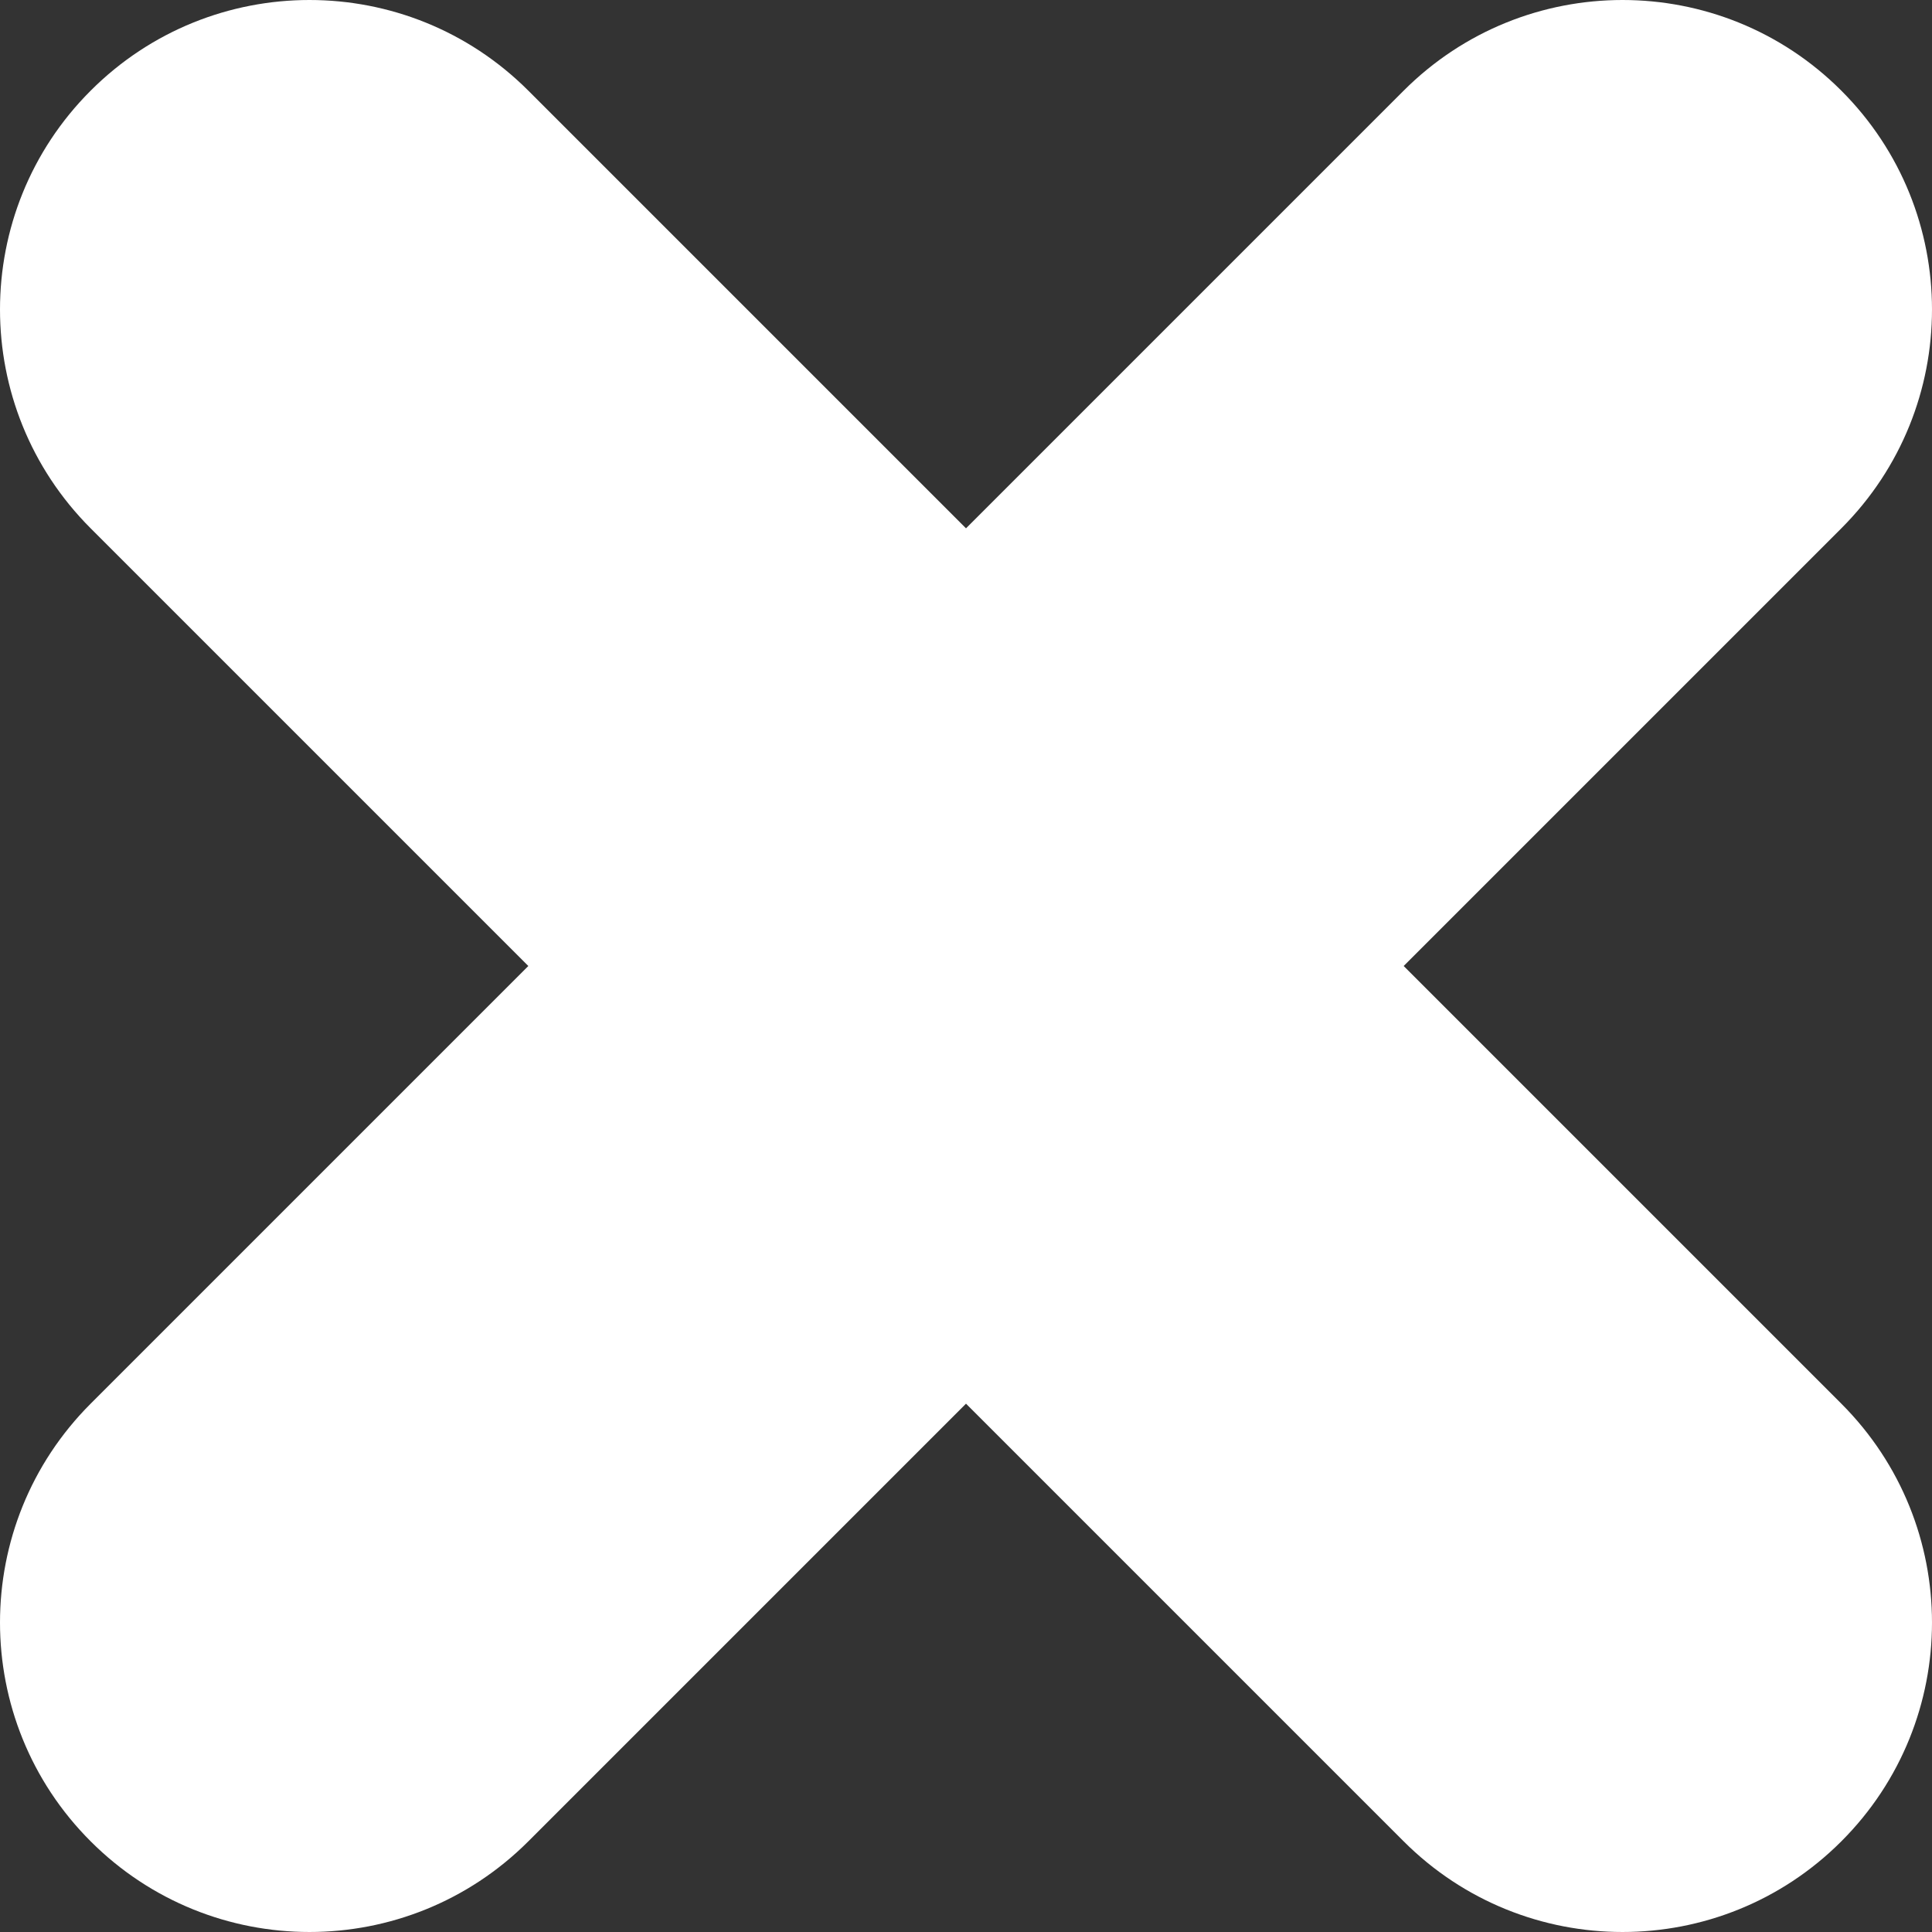 <?xml version="1.0" encoding="UTF-8"?>
<svg width="28px" height="28px" viewBox="0 0 28 28" version="1.1" xmlns="http://www.w3.org/2000/svg" xmlns:xlink="http://www.w3.org/1999/xlink">
    <rect x="0" y="0" width="28" height="28" fill="#333333" stroke="none"/>
    <title>matchapp_Fill 4</title>
    <g id="Symbols" stroke="none" stroke-width="1" fill="none" fill-rule="evenodd">
        <g id="elements/icon/no_white" fill="#FFFFFF">
            <path d="M20.343,14 L26.686,7.657 C28.438,5.905 28.438,3.065 26.686,1.314 C24.935,-0.438 22.095,-0.438 20.343,1.314 L14,7.657 L7.657,1.314 C5.905,-0.438 3.065,-0.438 1.314,1.314 C-0.438,3.065 -0.438,5.905 1.314,7.657 L7.657,14 L1.314,20.343 C-0.438,22.095 -0.438,24.935 1.314,26.686 C3.065,28.438 5.905,28.438 7.657,26.686 L14,20.343 L20.343,26.686 C22.095,28.438 24.935,28.438 26.686,26.686 C28.438,24.935 28.438,22.095 26.686,20.343 L20.343,14 Z" id="Fill-4"></path>
        </g>
    </g>
</svg>